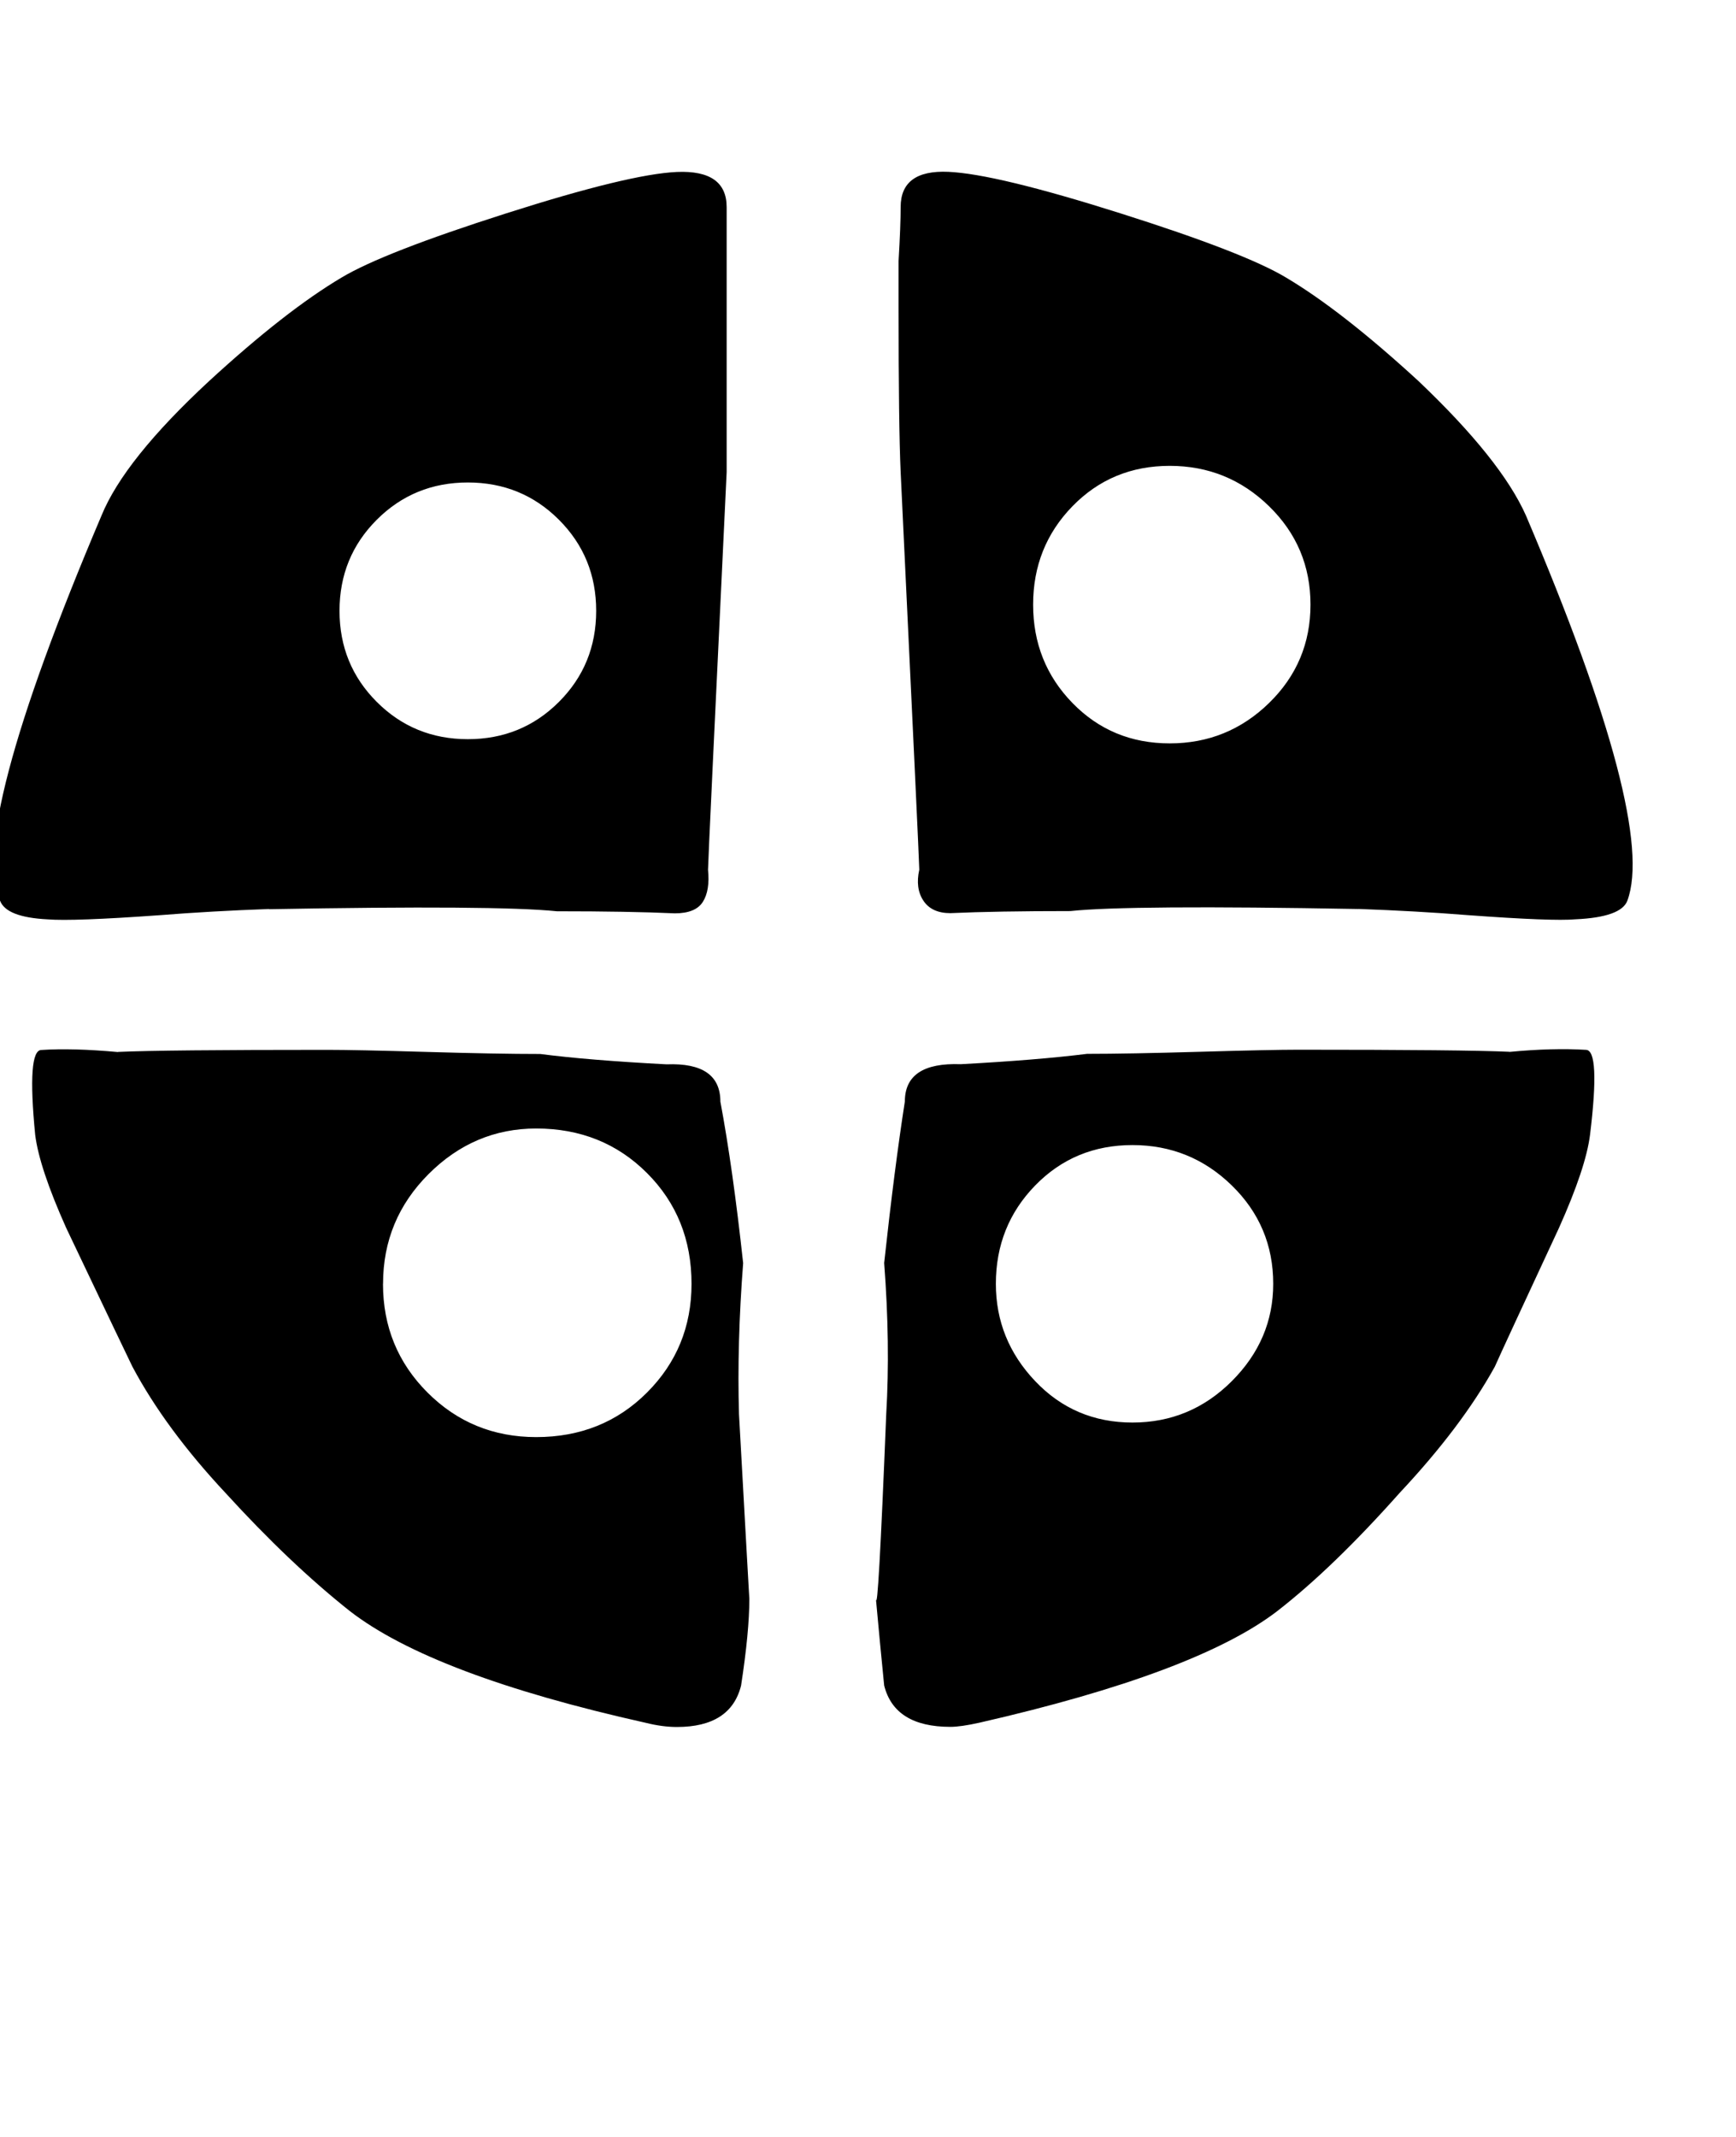 <!-- Generated by IcoMoon.io -->
<svg version="1.1" xmlns="http://www.w3.org/2000/svg" width="26" height="32" viewBox="0 0 26 32">
<title>c</title>
<path d="M4.031 13.612q-0.868 0.031-1.643 0.093-1.302 0.093-1.674 0.062-0.62-0.031-0.713-0.279-0.496-1.023 1.519-5.767 0.341-0.837 1.612-2.015 1.147-1.054 1.984-1.55 0.62-0.372 2.465-0.961t2.558-0.62q0.744-0.031 0.744 0.527v3.969q-0.279 5.829-0.279 5.954 0.031 0.31-0.078 0.481t-0.419 0.171q-0.682-0.031-1.767-0.031-0.899-0.093-4.31-0.031zM1.767 15.752q0.682-0.031 3.132-0.031 0.434 0 1.488 0.031t1.705 0.031q0.713 0.093 1.891 0.155 0.806-0.031 0.806 0.558 0.186 0.992 0.341 2.419-0.093 1.209-0.062 2.264 0.155 2.791 0.155 2.76 0 0.496-0.124 1.302-0.155 0.62-0.961 0.62-0.217 0-0.465-0.062-3.194-0.713-4.434-1.674-0.899-0.713-1.86-1.767-0.899-0.961-1.395-1.891-0.062-0.124-0.992-2.078-0.403-0.899-0.465-1.395-0.124-1.271 0.093-1.271 0.465-0.031 1.147 0.031zM20.341 13.612q-3.442-0.062-4.31 0.031-1.116 0-1.798 0.031-0.279 0-0.403-0.186t-0.062-0.465q0-0.124-0.279-5.954-0.031-0.682-0.031-2.45 0-0.217 0-0.713 0.031-0.527 0.031-0.806 0-0.558 0.713-0.527t2.574 0.62 2.481 0.961q0.837 0.496 1.985 1.55 1.24 1.178 1.612 2.016 1.953 4.589 1.519 5.767-0.093 0.248-0.775 0.279-0.341 0.031-1.612-0.062-0.775-0.062-1.643-0.093zM22.605 15.752q0.651-0.062 1.147-0.031 0.217 0 0.062 1.271-0.062 0.496-0.465 1.395-0.837 1.798-0.961 2.078-0.496 0.899-1.426 1.891-0.992 1.116-1.829 1.767-1.209 0.93-4.465 1.674-0.279 0.062-0.434 0.062-0.837 0-0.992-0.62-0.062-0.62-0.124-1.302 0.031 0.31 0.155-2.76 0.062-1.054-0.031-2.264 0.155-1.426 0.31-2.419 0-0.589 0.837-0.558 1.147-0.062 1.891-0.155 0.62 0 1.69-0.031t1.473-0.031q2.481 0 3.163 0.031zM5.085 9.147q0 0.806 0.558 1.364t1.364 0.558 1.364-0.558 0.558-1.364-0.558-1.364-1.364-0.558-1.364 0.558-0.558 1.364zM5.736 19.225q0 0.961 0.667 1.628t1.628 0.667q0.992 0 1.659-0.667t0.667-1.628q0-0.992-0.667-1.659t-1.659-0.667q-0.93 0-1.612 0.682t-0.682 1.643zM15.473 9.054q0 0.868 0.589 1.473t1.457 0.605 1.488-0.605 0.62-1.473-0.62-1.473-1.488-0.605-1.457 0.605-0.589 1.473zM14.915 19.225q0 0.837 0.589 1.457t1.457 0.62 1.488-0.62 0.62-1.457q0-0.868-0.62-1.473t-1.488-0.605-1.457 0.605-0.589 1.473z"></path>
</svg>
